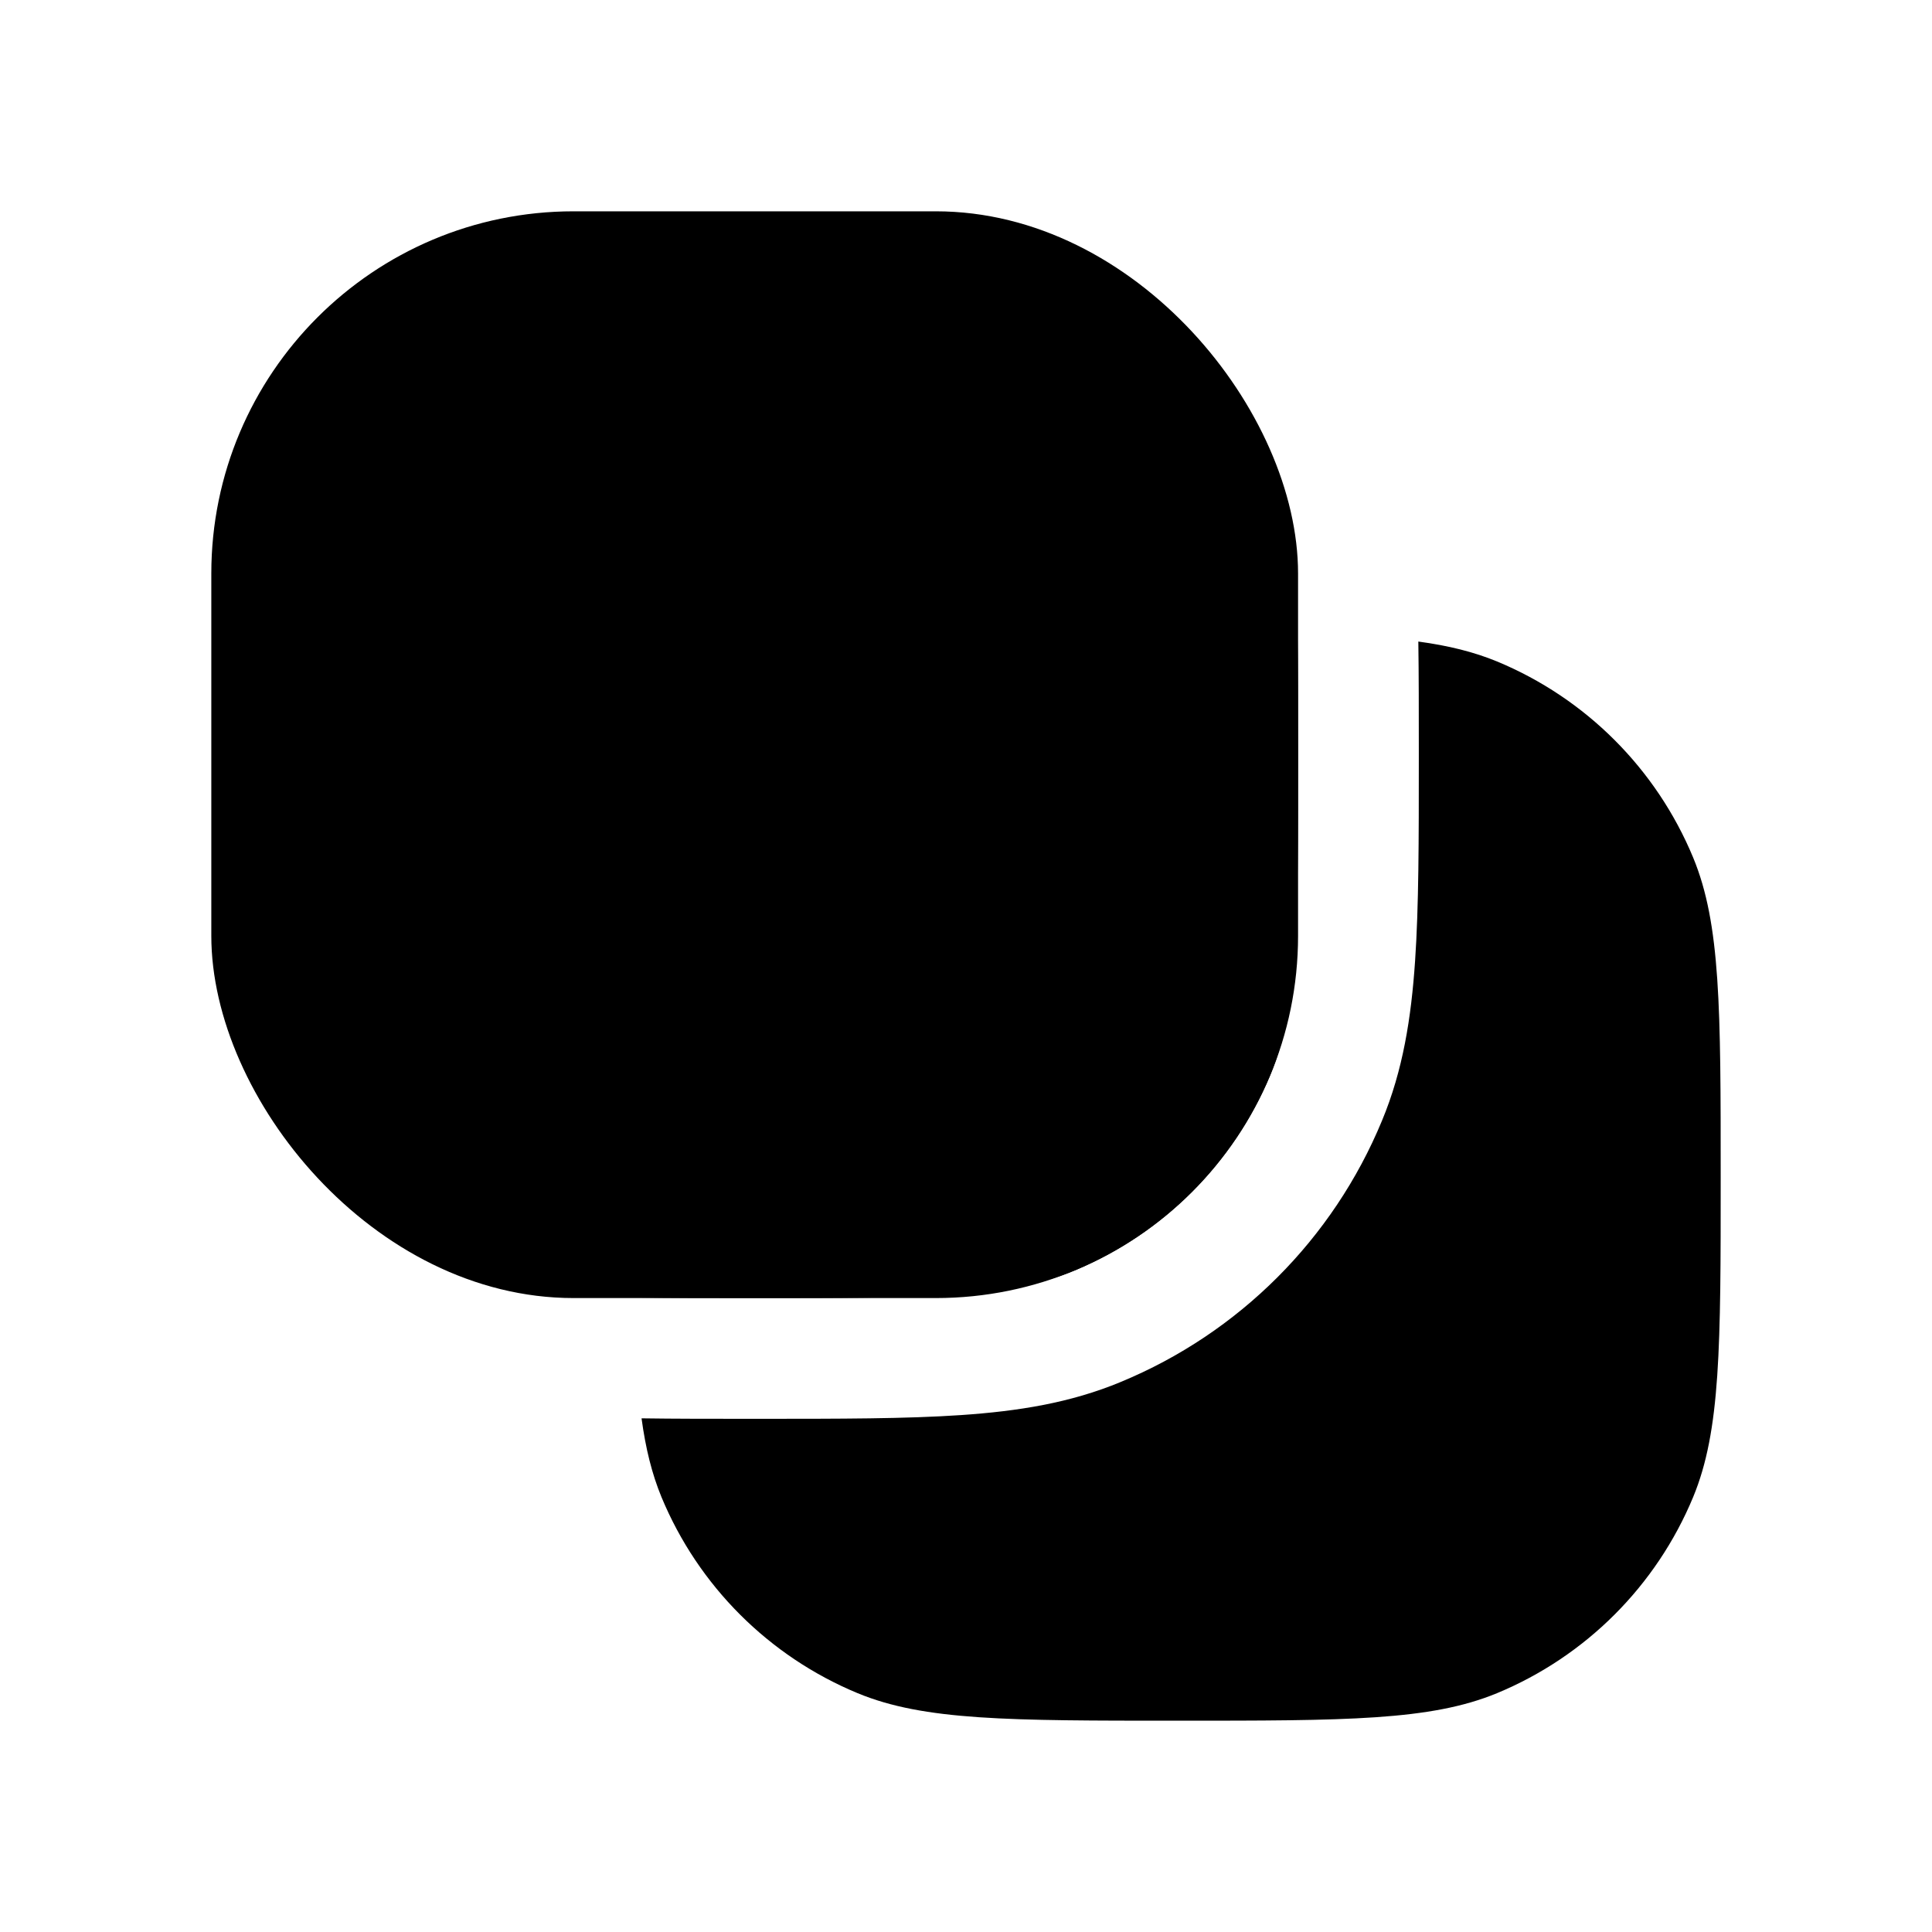 <svg width="16" height="16" viewBox="0 0 16 16" fill="none" xmlns="http://www.w3.org/2000/svg">
<rect x="1.75" y="1.75" width="9" height="9" rx="3" fill="black"/>
<path fill-rule="evenodd" clip-rule="evenodd" d="M5.313 11.746C5.347 11.997 5.399 12.206 5.478 12.398C5.783 13.133 6.367 13.717 7.102 14.022C7.653 14.25 8.352 14.25 9.75 14.25C11.148 14.25 11.847 14.25 12.398 14.022C13.133 13.717 13.717 13.133 14.022 12.398C14.25 11.847 14.25 11.148 14.25 9.75C14.25 8.352 14.25 7.653 14.022 7.102C13.717 6.367 13.133 5.783 12.398 5.478C12.206 5.399 11.997 5.347 11.746 5.313C11.75 5.587 11.75 5.888 11.75 6.216V6.216V6.25V6.284V6.284C11.75 6.954 11.75 7.507 11.719 7.96C11.687 8.429 11.619 8.863 11.445 9.281C11.04 10.261 10.261 11.04 9.281 11.445C8.863 11.619 8.429 11.687 7.96 11.719C7.507 11.75 6.954 11.75 6.284 11.75H6.284H6.25H6.216H6.216C5.888 11.75 5.587 11.75 5.313 11.746ZM5.255 10.745C5.542 10.75 5.87 10.75 6.25 10.75C7.648 10.75 8.347 10.75 8.898 10.522C9.633 10.217 10.217 9.633 10.522 8.898C10.75 8.347 10.75 7.648 10.75 6.25C10.75 5.87 10.75 5.542 10.745 5.255C10.458 5.25 10.13 5.25 9.75 5.25C8.352 5.25 7.653 5.25 7.102 5.478C6.367 5.783 5.783 6.367 5.478 7.102C5.25 7.653 5.25 8.352 5.25 9.75C5.25 10.13 5.25 10.458 5.255 10.745Z" fill="black"/>
</svg>

